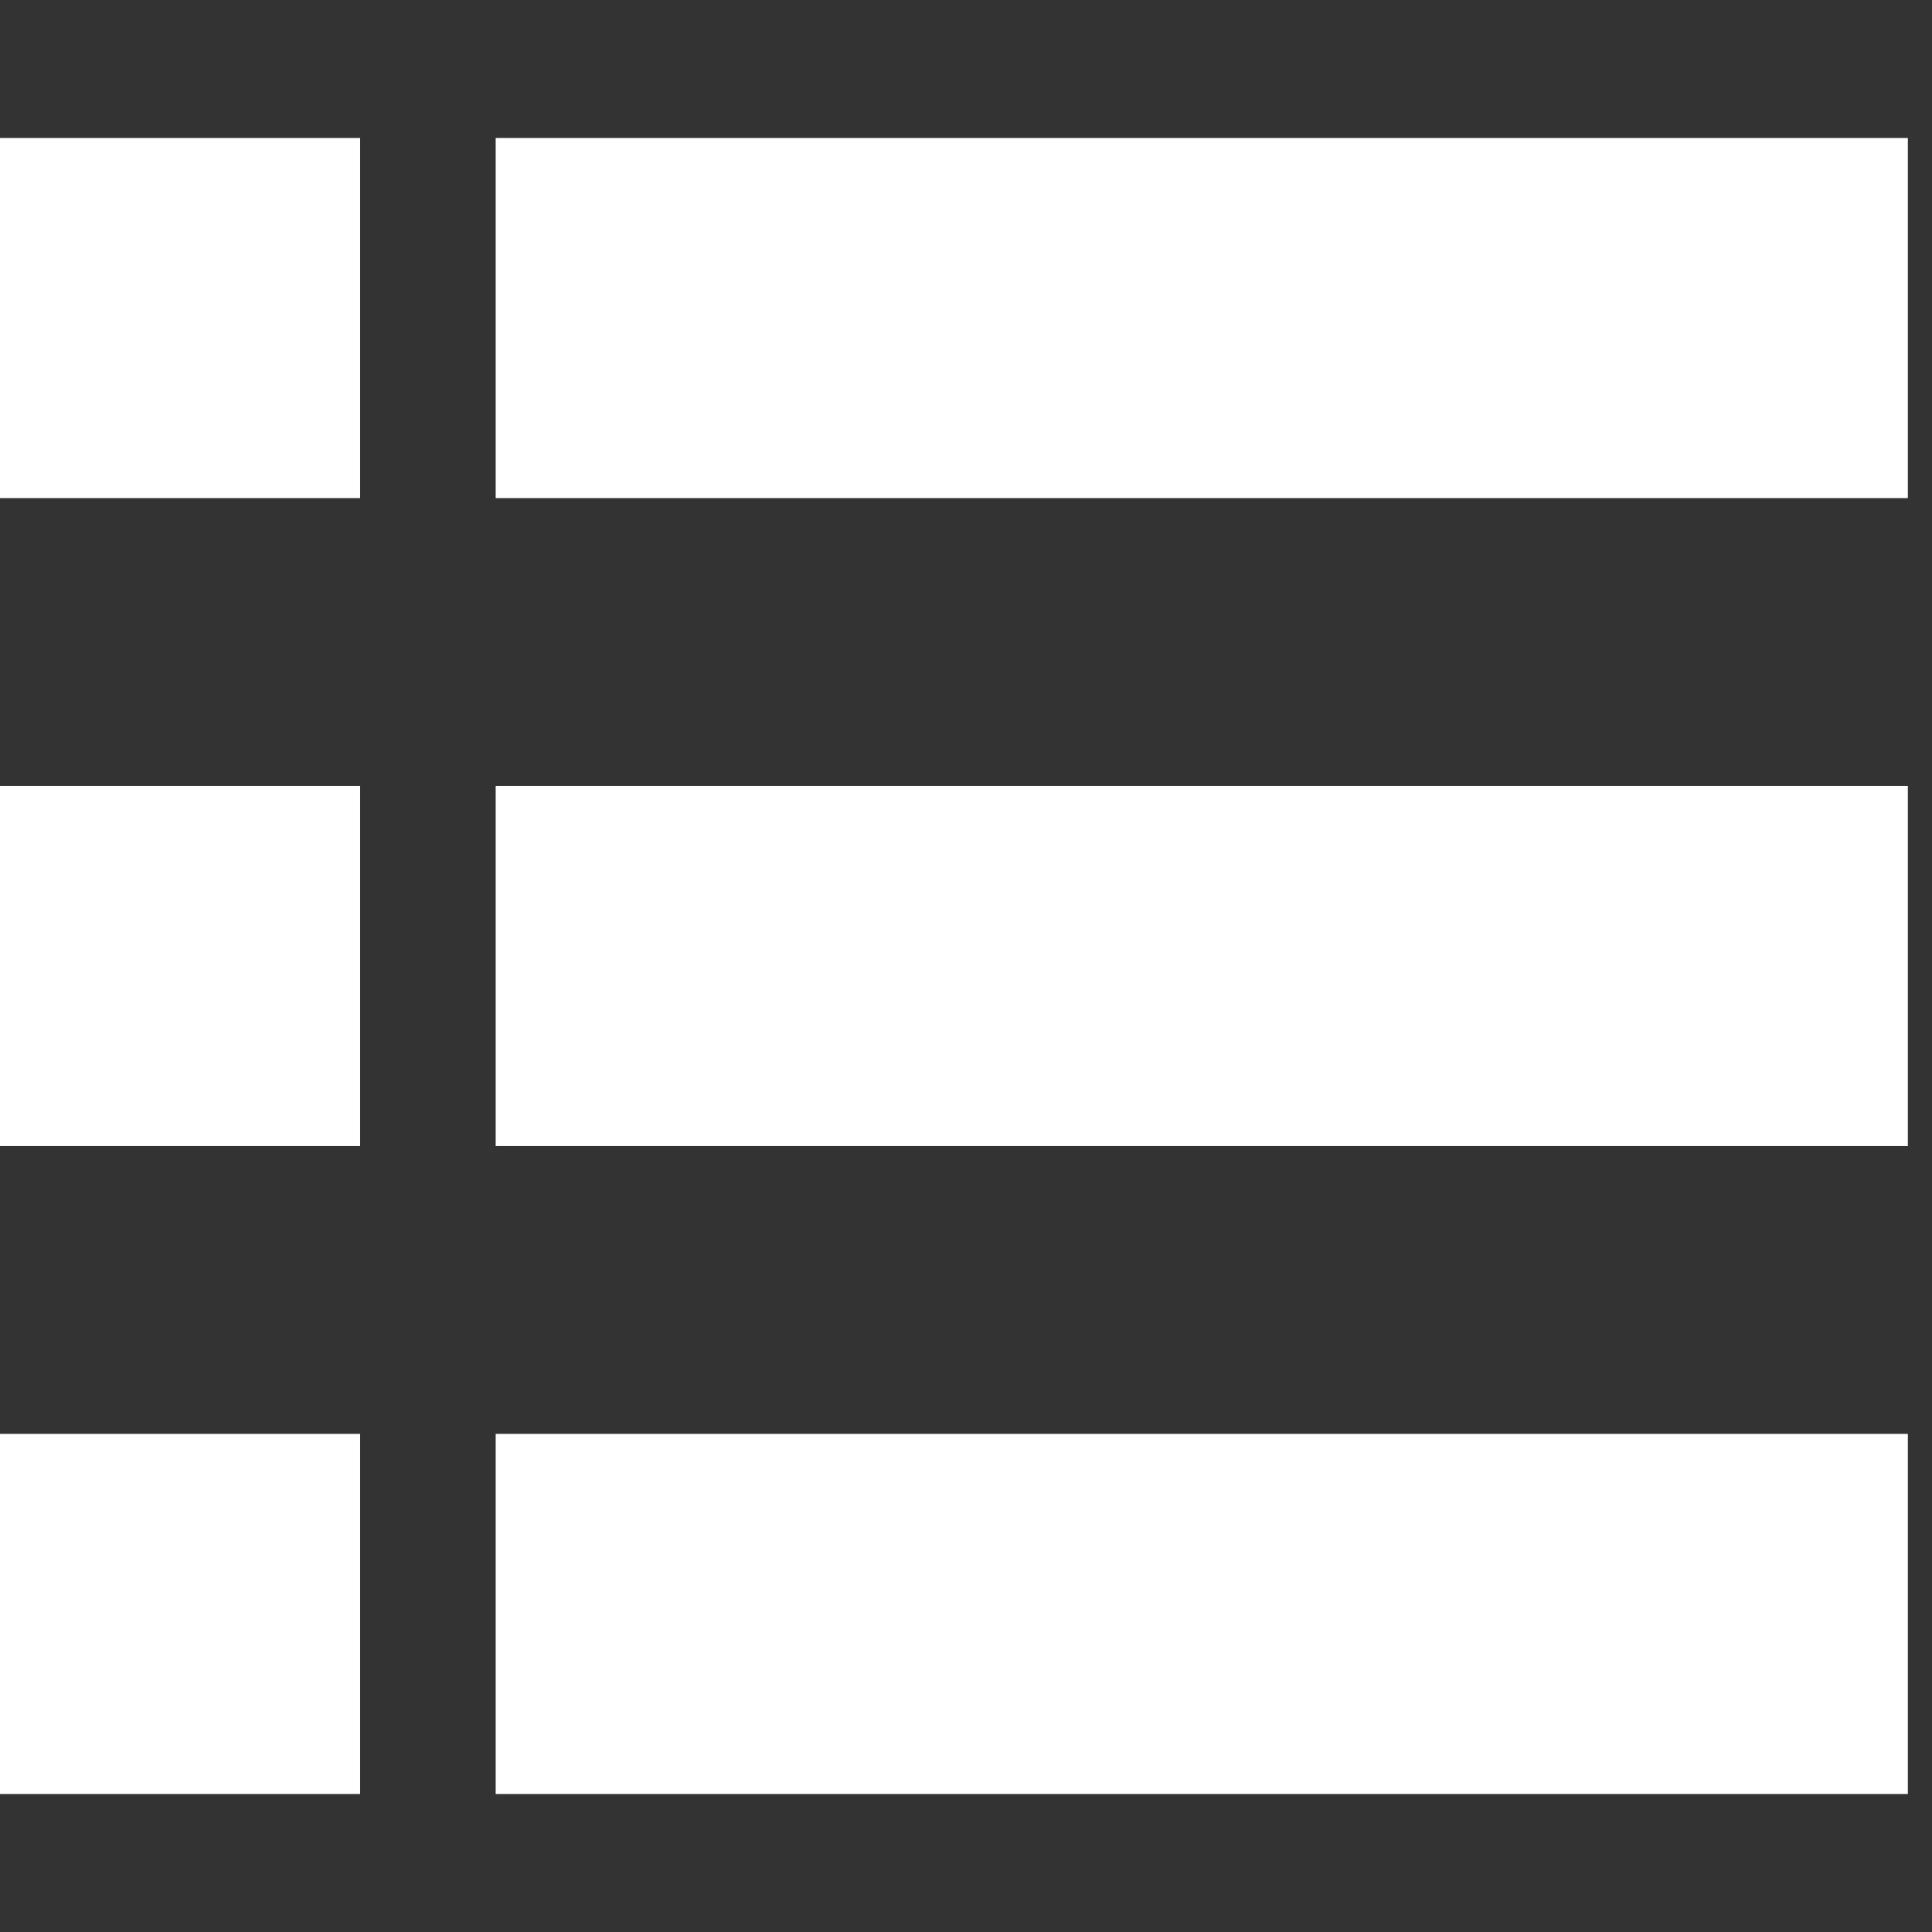 <!DOCTYPE svg PUBLIC "-//W3C//DTD SVG 1.1//EN" "http://www.w3.org/Graphics/SVG/1.1/DTD/svg11.dtd">
<!-- Uploaded to: SVG Repo, www.svgrepo.com, Transformed by: SVG Repo Mixer Tools -->
<svg fill="#ffffff" width="64px" height="64px" viewBox="0 -2 28 28" xmlns="http://www.w3.org/2000/svg">
<rect x="0" y="-2" width="28" height="28" fill="#333333" stroke="none"/>
<g id="SVGRepo_bgCarrier" stroke-width="0"/>
<g id="SVGRepo_tracerCarrier" stroke-linecap="round" stroke-linejoin="round"/>
<g id="SVGRepo_iconCarrier">
<path d="m7.184 0h20.466v5.219h-20.466z"/>
<path d="m7.184 9.39h20.466v5.219h-20.466z"/>
<path d="m7.184 18.781h20.466v5.219h-20.466z"/>
<path d="m0 0h5.219v5.219h-5.219z"/>
<path d="m0 9.39h5.219v5.219h-5.219z"/>
<path d="m0 18.781h5.219v5.219h-5.219z"/>
</g>
</svg>